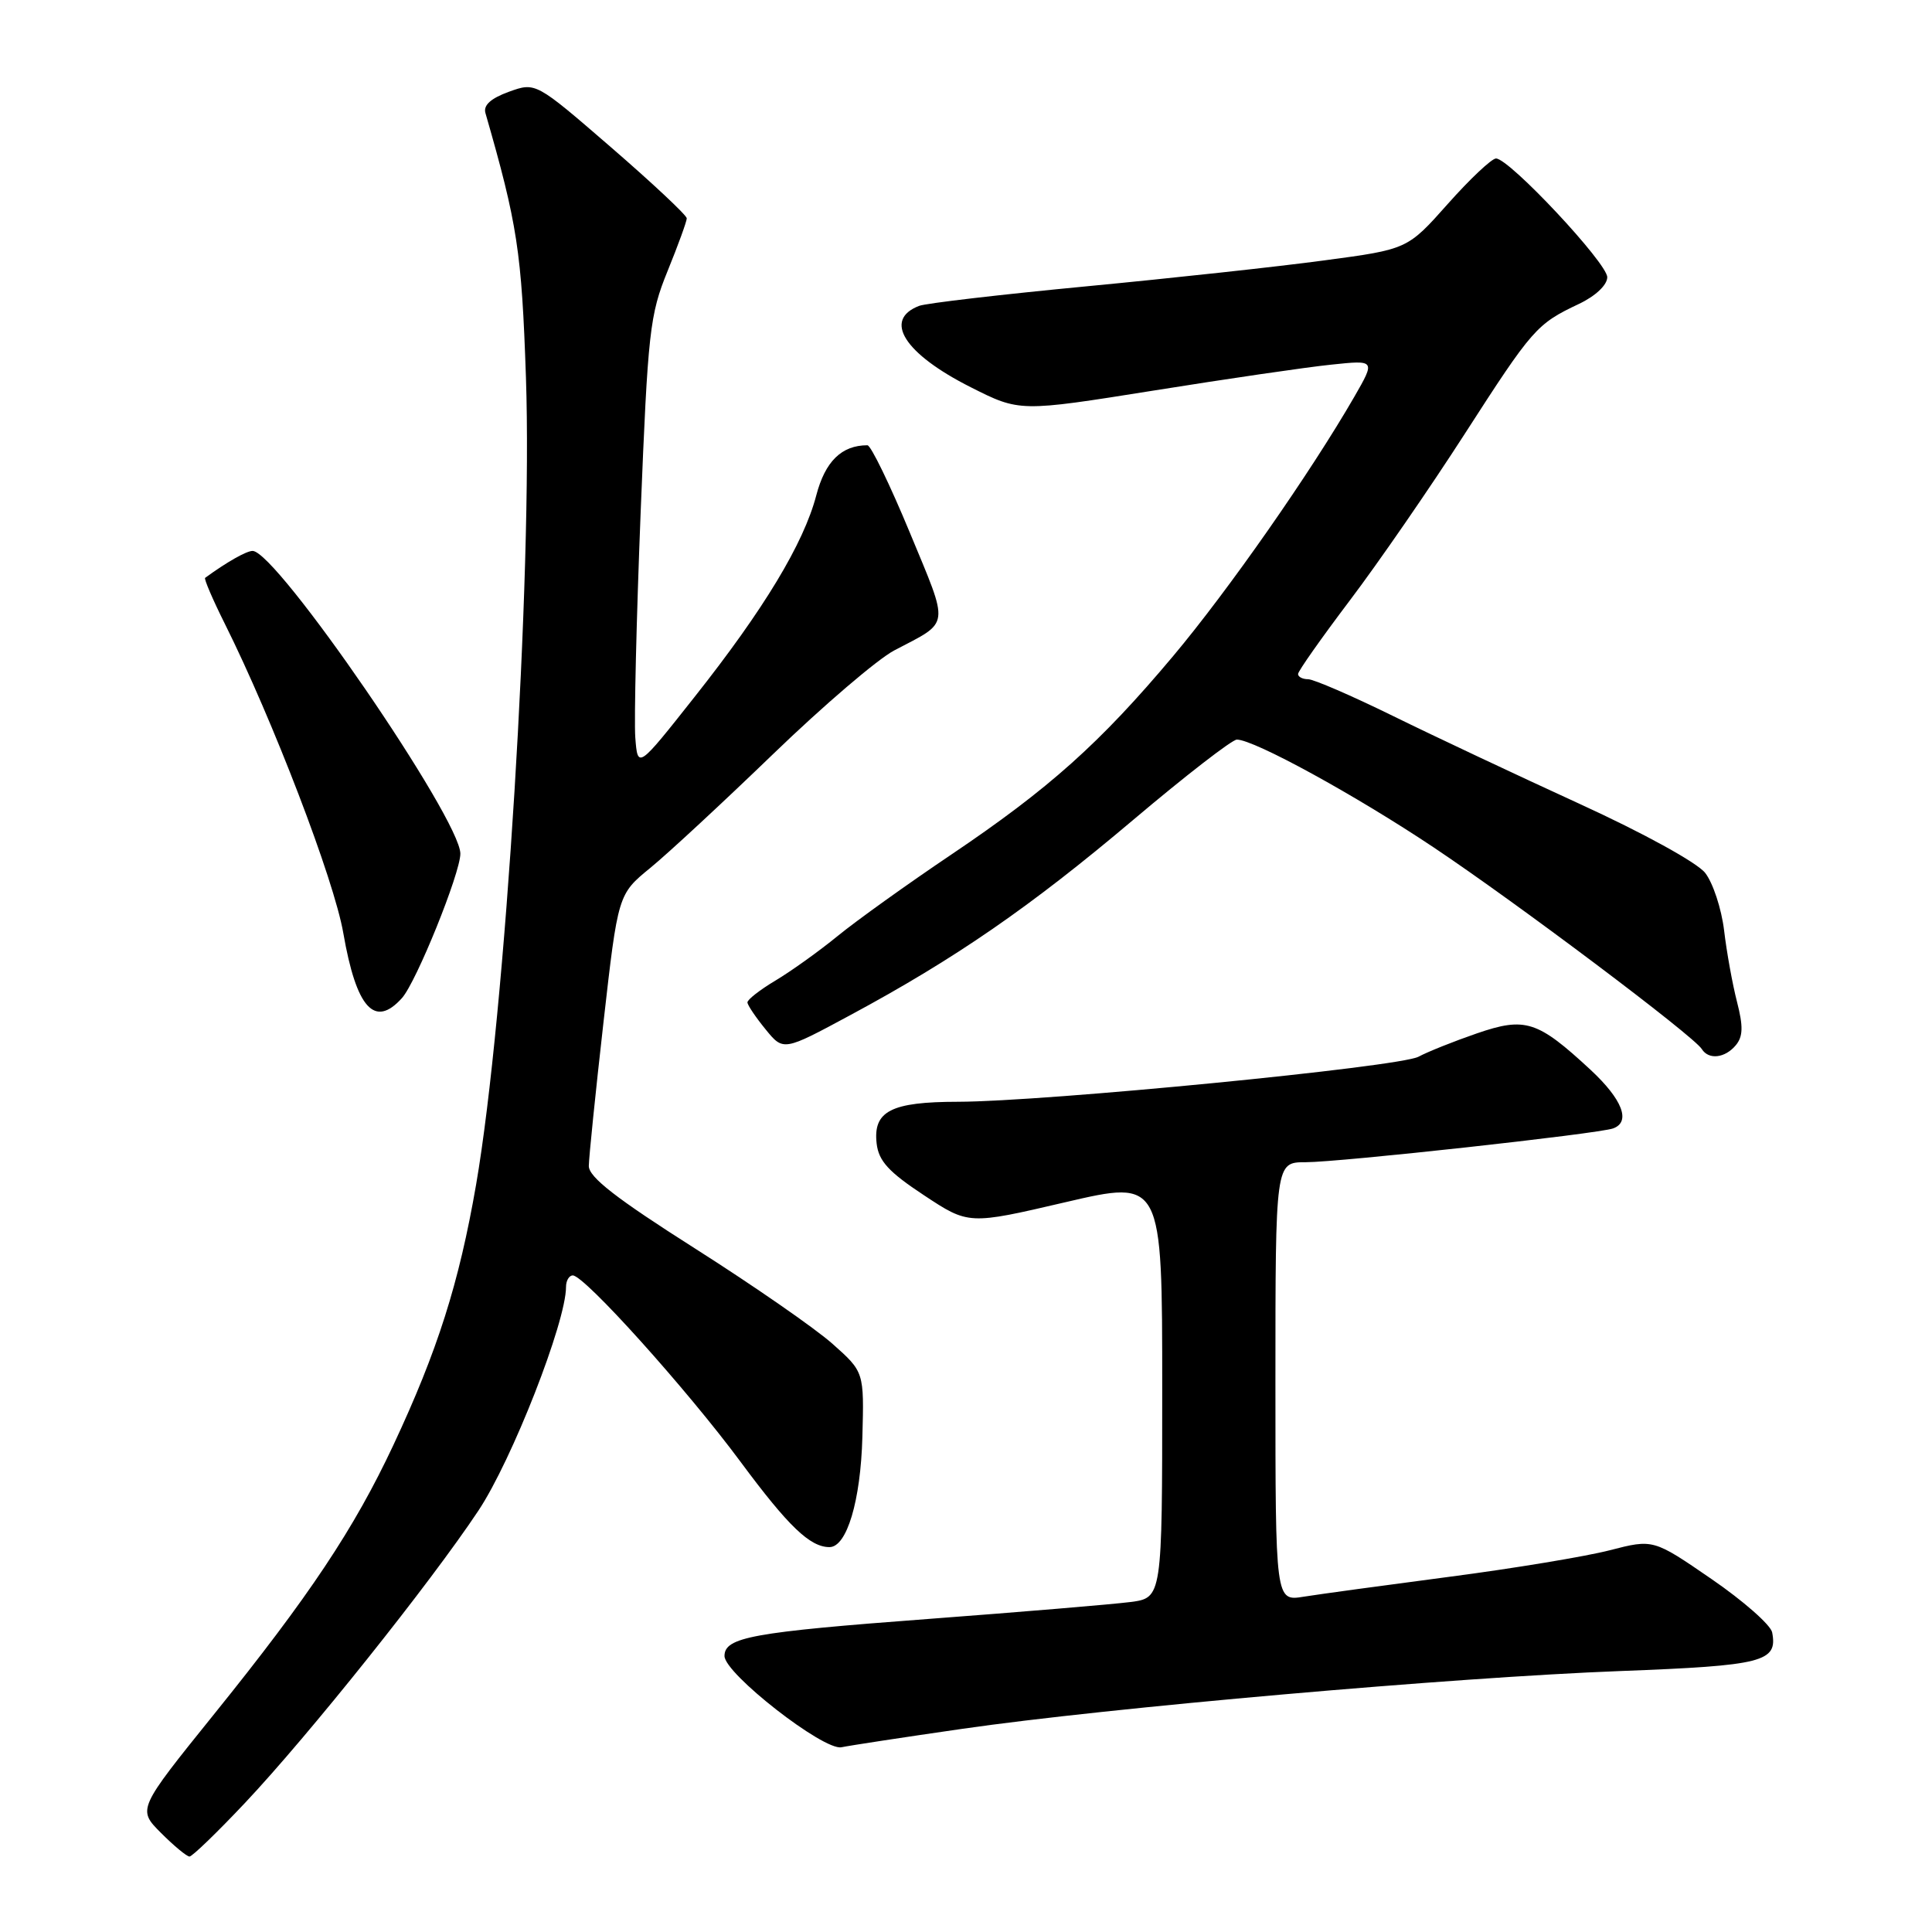 <?xml version="1.0" encoding="UTF-8" standalone="no"?>
<!DOCTYPE svg PUBLIC "-//W3C//DTD SVG 1.1//EN" "http://www.w3.org/Graphics/SVG/1.1/DTD/svg11.dtd" >
<svg xmlns="http://www.w3.org/2000/svg" xmlns:xlink="http://www.w3.org/1999/xlink" version="1.1" viewBox="0 0 256 256">
 <g >
 <path fill="currentColor"
d=" M 32.44 238.92 C 40.87 229.98 57.02 209.76 63.39 200.17 C 67.84 193.48 75.00 175.19 75.00 170.53 C 75.00 169.69 75.41 169.00 75.90 169.00 C 77.44 169.00 90.98 184.05 98.13 193.70 C 104.47 202.26 107.33 205.00 109.91 205.00 C 112.21 205.00 114.04 198.88 114.27 190.41 C 114.50 181.79 114.50 181.79 110.33 178.08 C 108.03 176.03 99.82 170.34 92.09 165.43 C 81.65 158.80 78.02 155.98 78.02 154.50 C 78.03 153.40 78.90 144.85 79.96 135.50 C 81.89 118.50 81.89 118.50 86.17 115.00 C 88.52 113.08 95.86 106.27 102.47 99.89 C 109.09 93.50 116.30 87.33 118.50 86.18 C 125.98 82.25 125.84 83.34 120.56 70.58 C 117.92 64.21 115.39 59.00 114.94 59.00 C 111.52 59.00 109.34 61.13 108.16 65.64 C 106.49 72.01 101.24 80.72 92.00 92.39 C 84.50 101.88 84.50 101.88 84.18 97.73 C 84.01 95.45 84.33 82.01 84.89 67.87 C 85.85 43.93 86.09 41.73 88.46 35.91 C 89.86 32.47 91.00 29.33 91.00 28.93 C 91.00 28.53 86.50 24.31 80.99 19.54 C 70.98 10.88 70.98 10.88 67.43 12.16 C 65.04 13.03 64.03 13.94 64.32 14.97 C 68.57 29.73 69.12 33.32 69.69 50.00 C 70.58 76.02 66.96 134.53 63.08 157.00 C 60.82 170.04 57.98 178.98 52.13 191.47 C 46.92 202.58 41.02 211.44 28.38 227.12 C 18.21 239.74 18.21 239.74 21.33 242.87 C 23.05 244.59 24.75 246.00 25.11 246.00 C 25.47 246.00 28.77 242.81 32.44 238.92 Z  M 127.50 229.08 C 146.77 226.29 192.73 222.25 214.74 221.42 C 233.65 220.70 235.57 220.21 234.82 216.30 C 234.63 215.32 231.01 212.13 226.77 209.22 C 219.07 203.93 219.07 203.93 213.29 205.42 C 210.10 206.24 200.53 207.83 192.00 208.94 C 183.47 210.06 174.81 211.24 172.75 211.57 C 169.00 212.18 169.00 212.18 169.00 183.09 C 169.00 154.00 169.00 154.00 173.00 154.00 C 177.51 154.00 211.82 150.23 213.75 149.52 C 216.13 148.65 214.98 145.68 210.75 141.75 C 203.72 135.24 202.12 134.72 195.69 136.93 C 192.67 137.97 189.19 139.36 187.96 140.02 C 185.43 141.38 138.46 145.97 126.94 145.99 C 118.06 146.00 115.67 147.23 116.16 151.53 C 116.43 153.84 117.75 155.29 122.42 158.37 C 128.35 162.29 128.35 162.29 141.17 159.30 C 154.00 156.31 154.00 156.31 154.00 184.02 C 154.00 211.73 154.00 211.73 149.75 212.28 C 147.41 212.58 135.38 213.59 123.00 214.52 C 99.68 216.27 96.00 216.94 96.00 219.43 C 96.00 221.76 109.14 232.01 111.50 231.52 C 112.60 231.29 119.80 230.19 127.50 229.08 Z  M 230.01 138.49 C 230.96 137.34 231.00 136.00 230.16 132.74 C 229.56 130.41 228.79 126.15 228.45 123.27 C 228.10 120.39 226.97 116.97 225.94 115.66 C 224.88 114.30 217.71 110.36 209.29 106.51 C 201.15 102.78 190.03 97.55 184.58 94.87 C 179.12 92.19 174.06 90.00 173.33 90.00 C 172.60 90.00 172.00 89.69 172.00 89.31 C 172.00 88.93 175.09 84.55 178.86 79.56 C 182.63 74.58 189.48 64.65 194.08 57.50 C 203.09 43.51 203.60 42.93 209.22 40.27 C 211.41 39.23 212.96 37.77 212.97 36.74 C 213.00 34.89 199.99 21.00 198.23 21.00 C 197.66 21.00 194.78 23.71 191.85 27.01 C 186.50 33.03 186.50 33.03 175.50 34.50 C 169.45 35.32 155.26 36.86 143.96 37.94 C 132.66 39.02 122.69 40.18 121.79 40.53 C 116.97 42.38 119.82 46.87 128.63 51.31 C 135.11 54.58 135.11 54.58 152.81 51.76 C 162.54 50.20 173.15 48.65 176.38 48.32 C 182.26 47.70 182.26 47.70 179.44 52.60 C 173.65 62.63 162.77 78.21 155.45 86.93 C 145.77 98.46 139.02 104.50 126.00 113.27 C 120.22 117.16 113.47 122.00 111.00 124.02 C 108.53 126.04 104.81 128.70 102.75 129.93 C 100.69 131.16 99.02 132.46 99.04 132.83 C 99.06 133.20 100.14 134.80 101.44 136.39 C 103.80 139.29 103.80 139.29 112.65 134.52 C 126.59 127.02 136.51 120.17 150.12 108.67 C 157.06 102.80 163.26 98.00 163.89 98.00 C 166.17 98.00 179.60 105.36 189.96 112.28 C 200.95 119.62 224.44 137.28 225.50 139.01 C 226.41 140.46 228.57 140.22 230.01 138.49 Z  M 53.26 132.25 C 55.16 130.14 61.00 115.69 61.00 113.12 C 61.00 108.52 36.63 73.00 33.47 73.00 C 32.65 73.00 30.04 74.48 27.18 76.57 C 27.01 76.69 28.18 79.43 29.79 82.65 C 36.15 95.40 44.27 116.57 45.49 123.64 C 47.22 133.60 49.64 136.28 53.26 132.25 Z "/>
</g>
</svg>